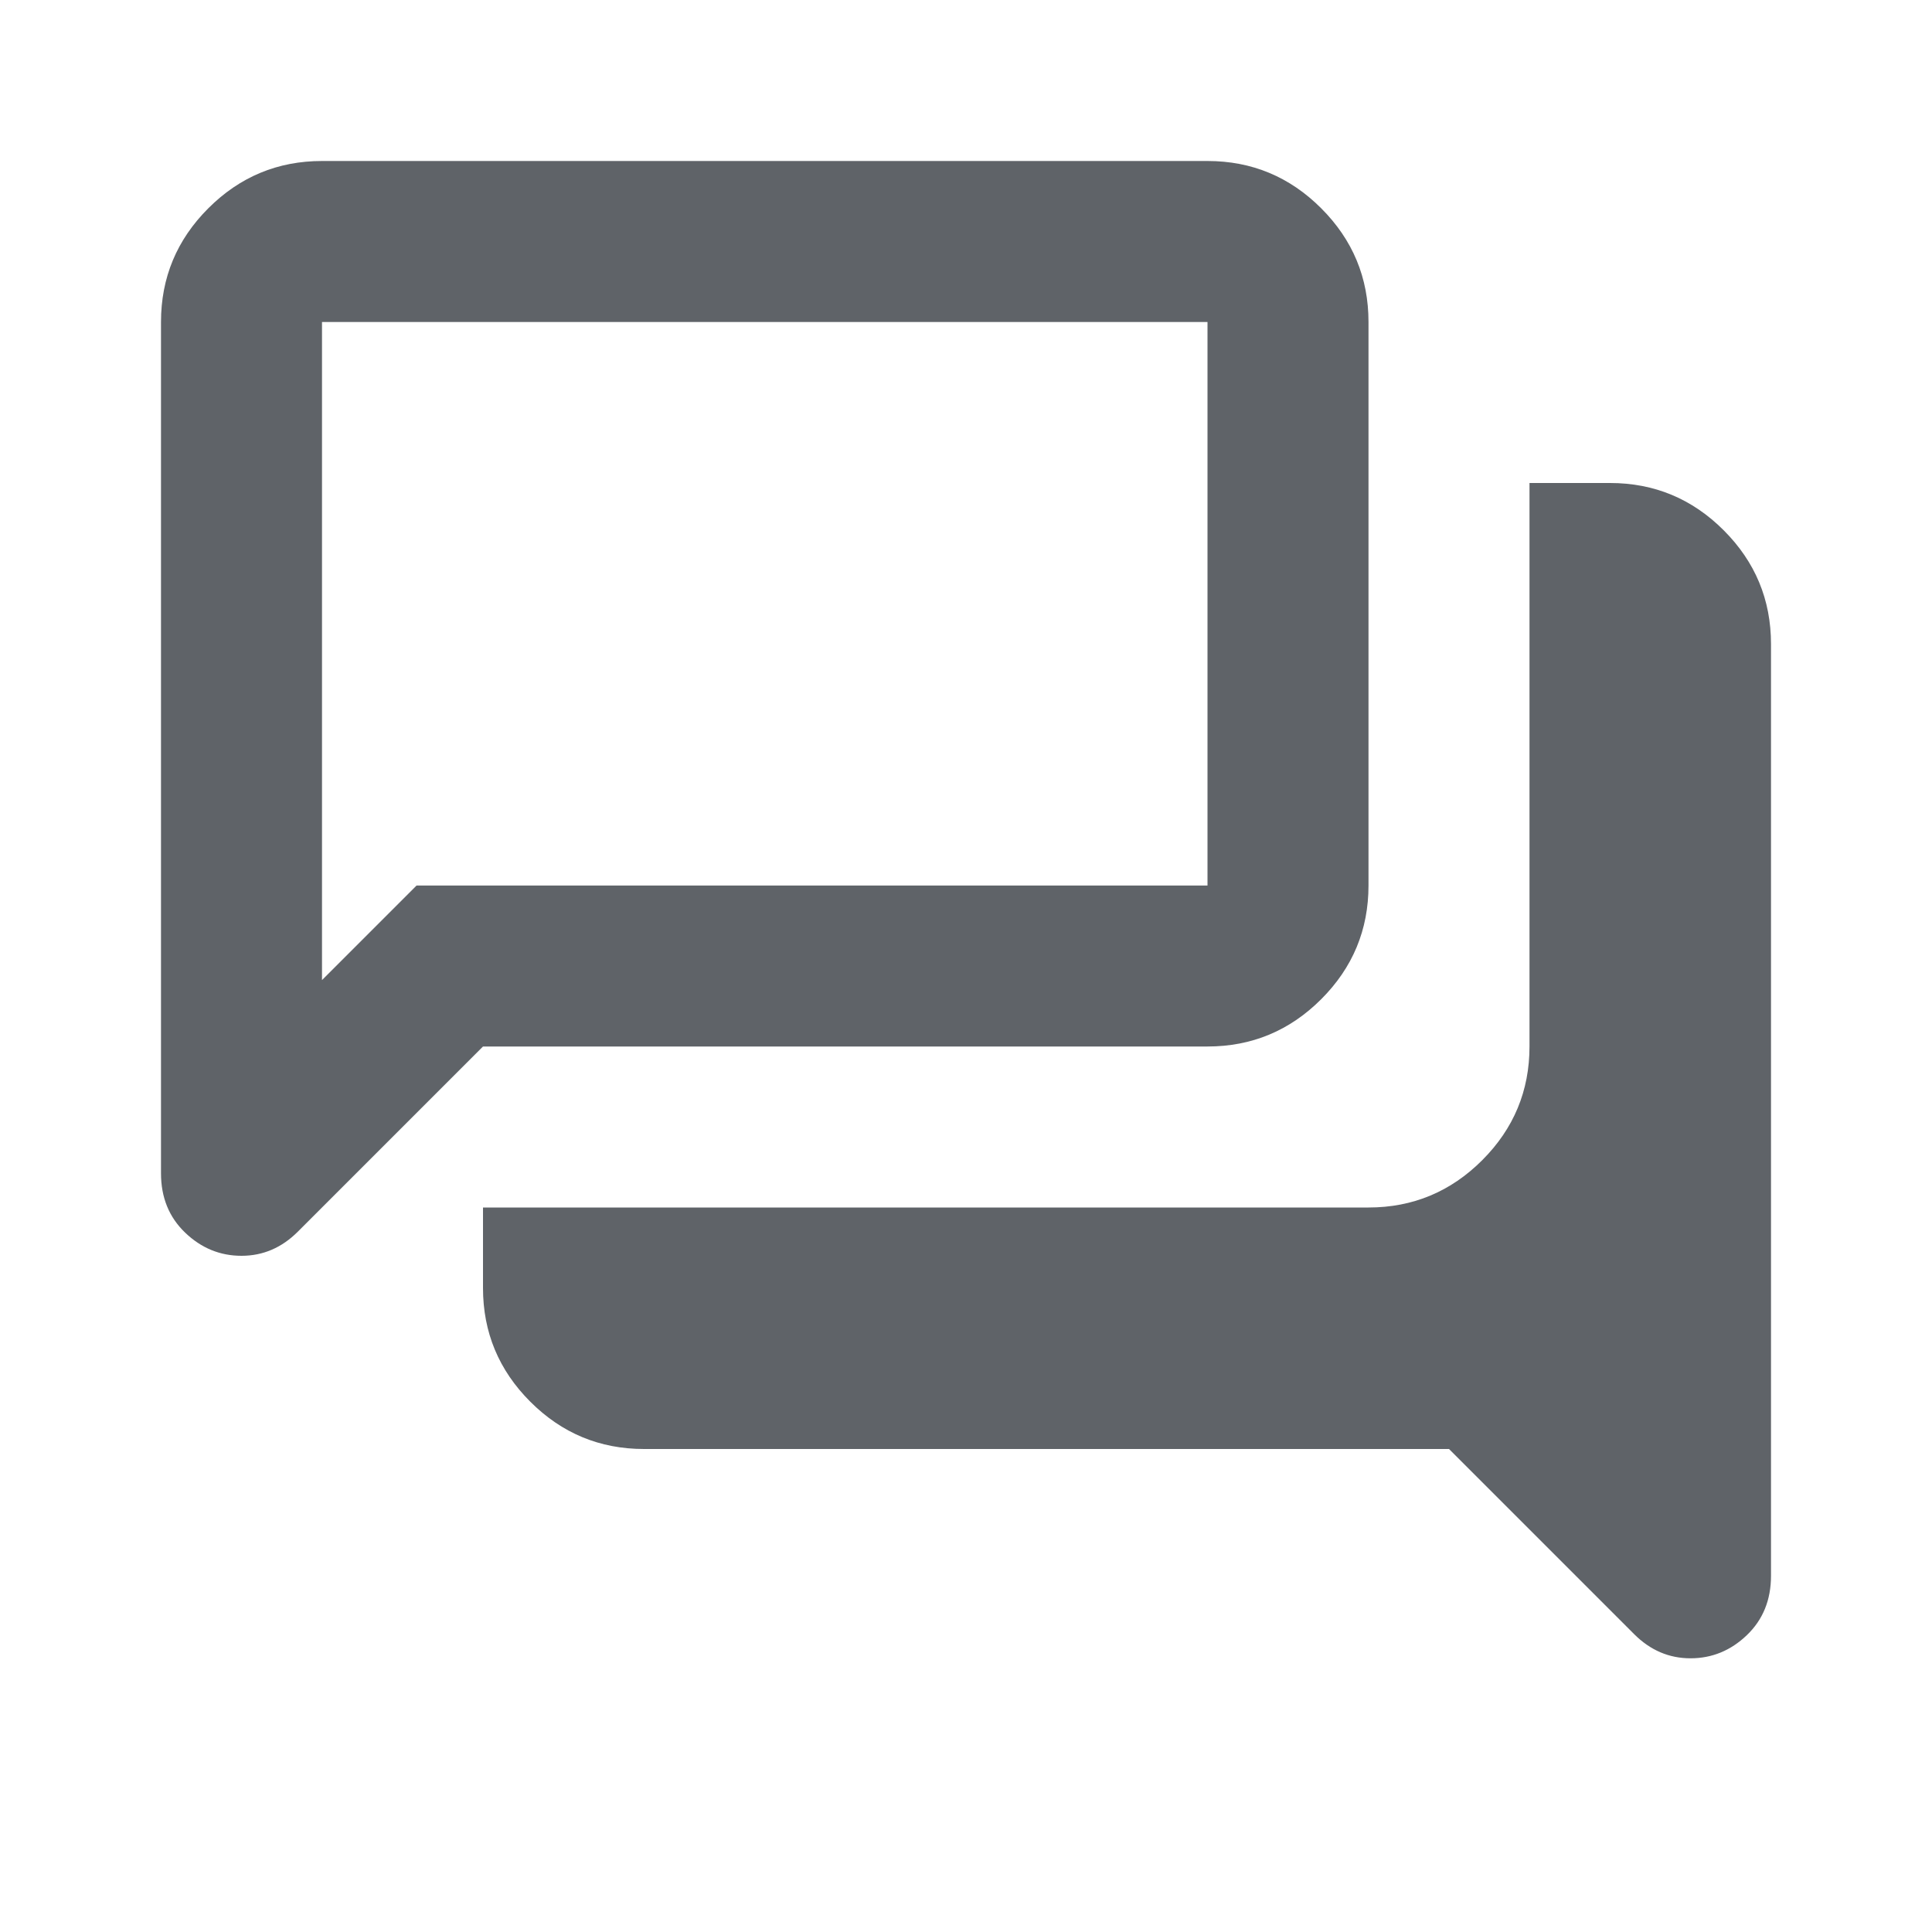 <svg xmlns="http://www.w3.org/2000/svg" height="24px" viewBox="0 -960 960 960" width="24px" fill="#5f6368"><path d="M840-136q-8 0-15-3t-13-9l-92-92H320q-33 0-56.5-23.5T240-320v-40h440q33 0 56.5-23.5T760-440v-280h40q33 0 56.5 23.5T880-640v463q0 18-12 29.5T840-136ZM160-473l47-47h393v-280H160v327Zm-40 137q-16 0-28-11.5T80-377v-423q0-33 23.5-56.5T160-880h440q33 0 56.5 23.5T680-800v280q0 33-23.5 56.5T600-440H240l-92 92q-6 6-13 9t-15 3Zm40-184v-280 280Z"/></svg>